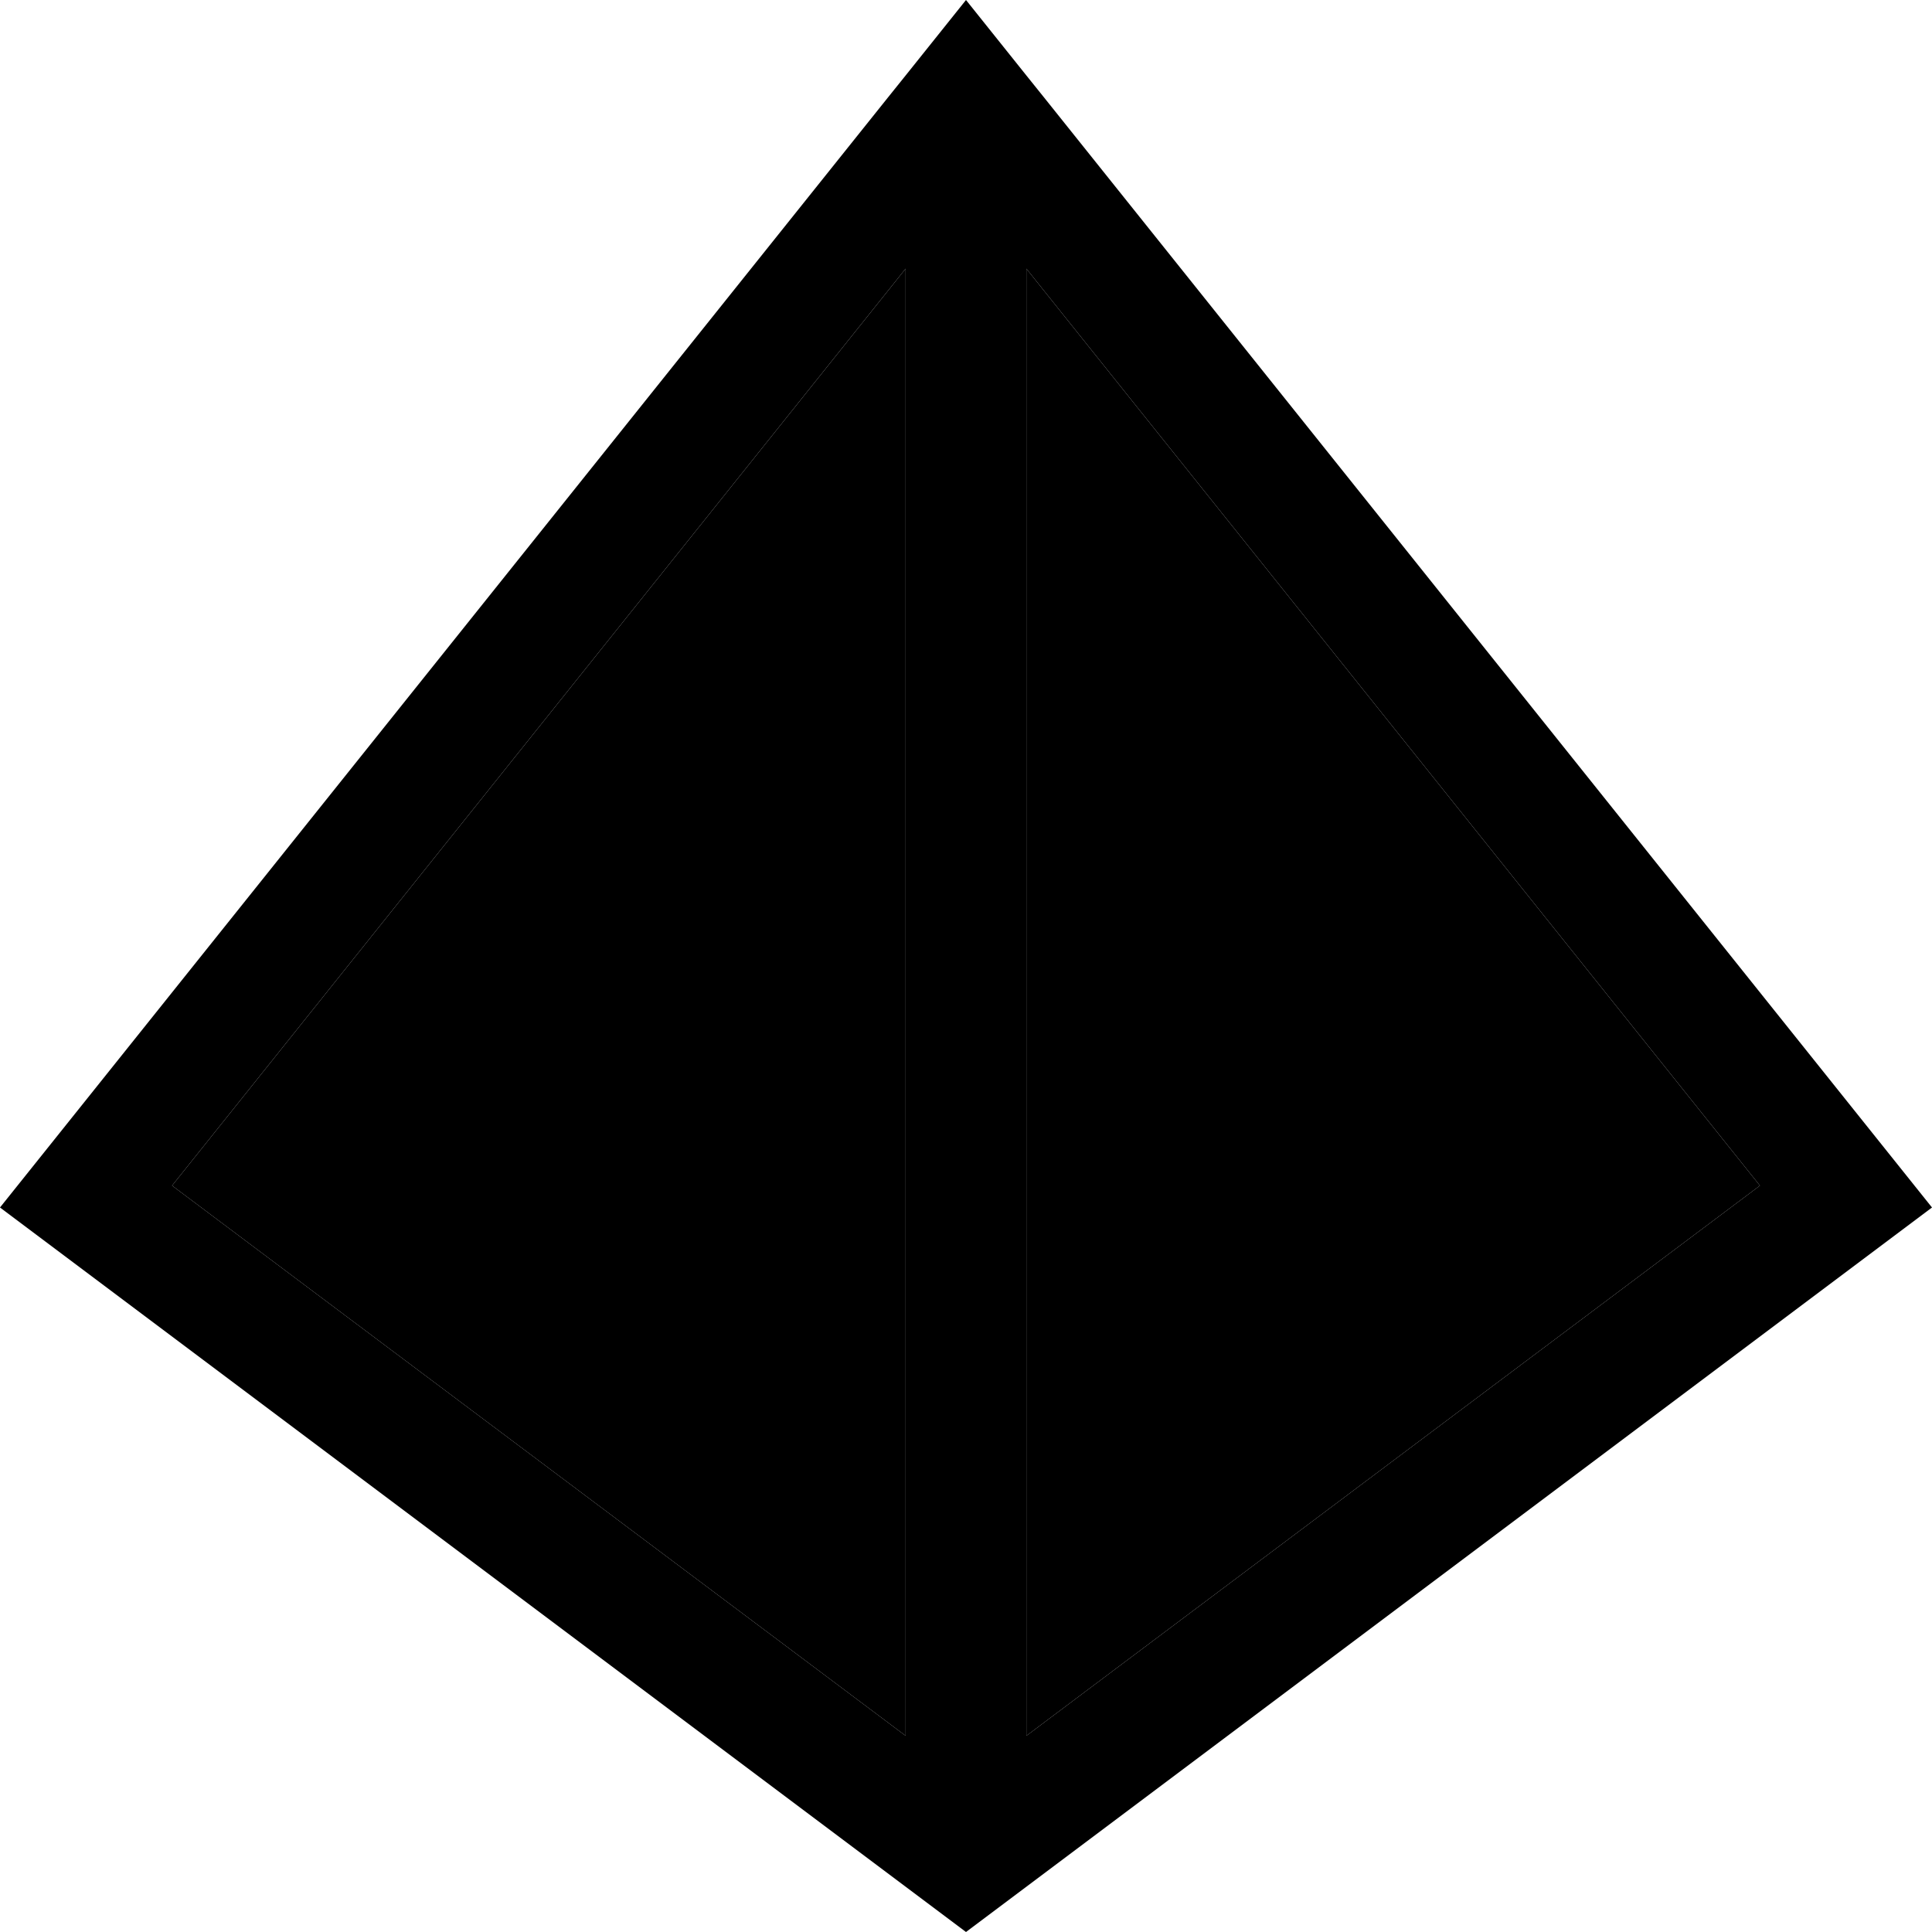 <svg xmlns="http://www.w3.org/2000/svg" viewBox="0 0 512 512"><path class="pr-icon-duotone-secondary" d="M45.6 314.2L240 460l0-388.8L45.6 314.2zM272 71.2L272 460 466.4 314.2 272 71.2z"/><path class="pr-icon-duotone-primary" d="M235.5 25.6L20 295 0 320l25.6 19.2L240 500l16 12 16-12L486.4 339.2 512 320l-20-25L276.5 25.6 272 20 256 0 240 20l-4.5 5.6zM240 71.2L240 460 45.6 314.2 240 71.2zM272 460l0-388.8 194.4 243L272 460z"/></svg>